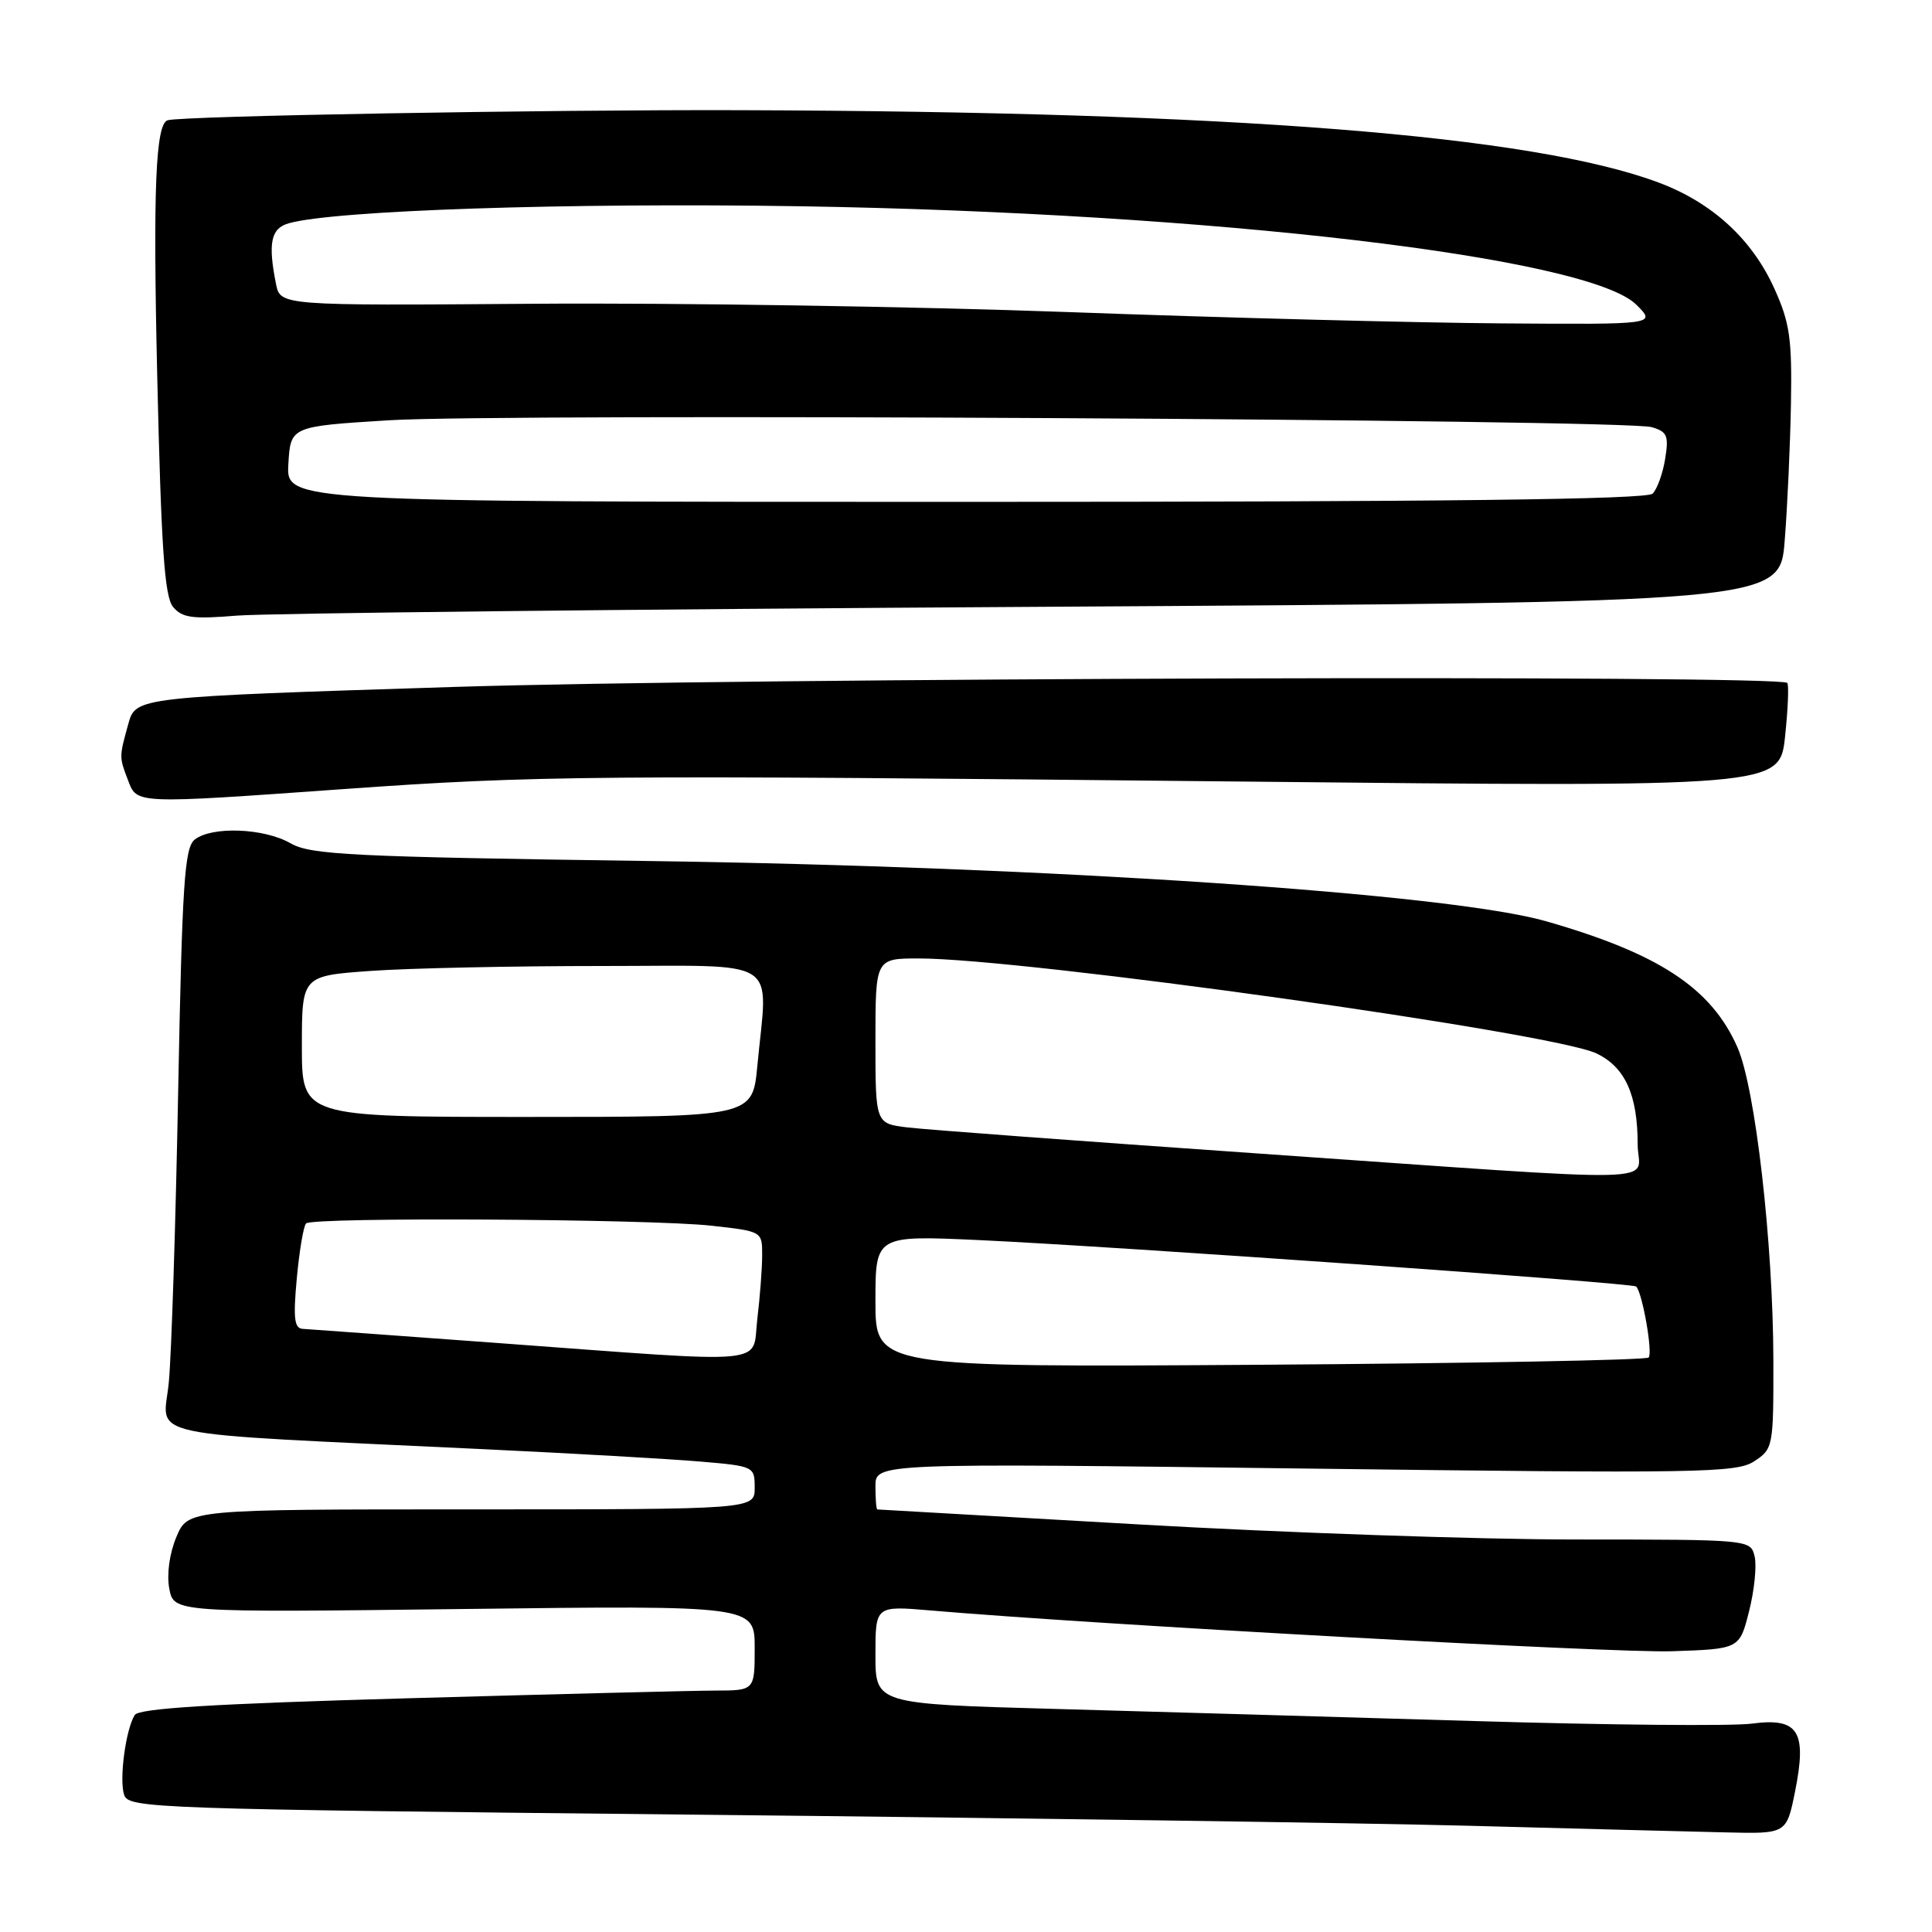 <?xml version="1.0" encoding="UTF-8" standalone="no"?>
<!DOCTYPE svg PUBLIC "-//W3C//DTD SVG 1.1//EN" "http://www.w3.org/Graphics/SVG/1.1/DTD/svg11.dtd" >
<svg xmlns="http://www.w3.org/2000/svg" xmlns:xlink="http://www.w3.org/1999/xlink" version="1.1" viewBox="0 0 256 256">
 <g >
 <path fill="currentColor"
d=" M 237.85 237.41 C 239.46 229.38 238.31 227.57 232.12 228.39 C 229.55 228.73 213.05 228.58 195.47 228.05 C 177.89 227.53 152.81 226.80 139.75 226.44 C 116.00 225.78 116.00 225.78 116.00 219.27 C 116.00 212.77 116.00 212.77 123.25 213.39 C 145.11 215.27 213.79 219.05 221.50 218.80 C 230.50 218.50 230.50 218.50 231.76 213.50 C 232.46 210.75 232.79 207.49 232.50 206.25 C 231.96 204.00 231.96 204.00 208.73 203.99 C 195.95 203.99 169.97 203.09 151.00 202.00 C 132.03 200.91 116.39 200.01 116.25 200.01 C 116.11 200.00 116.00 198.62 116.00 196.93 C 116.00 193.87 116.00 193.87 172.94 194.59 C 225.28 195.25 230.09 195.17 232.44 193.63 C 234.95 191.99 235.00 191.71 234.98 180.23 C 234.95 164.71 232.59 144.12 230.21 138.75 C 226.75 130.92 219.84 126.37 204.90 122.08 C 192.11 118.40 139.03 114.83 86.00 114.09 C 46.41 113.53 41.17 113.27 38.50 111.74 C 34.99 109.72 28.07 109.46 25.80 111.25 C 24.45 112.32 24.14 117.02 23.61 144.50 C 23.28 162.10 22.72 179.49 22.37 183.15 C 21.66 190.70 17.46 189.80 64.00 192.02 C 75.83 192.58 88.76 193.32 92.75 193.66 C 99.92 194.27 100.00 194.31 100.00 197.14 C 100.00 200.00 100.00 200.00 62.45 200.00 C 24.90 200.00 24.90 200.00 23.37 203.66 C 22.45 205.85 22.08 208.60 22.43 210.50 C 23.03 213.67 23.03 213.67 61.51 213.20 C 100.00 212.73 100.00 212.73 100.00 218.36 C 100.00 224.00 100.00 224.00 94.75 224.01 C 91.86 224.02 73.55 224.48 54.05 225.03 C 28.27 225.76 18.39 226.36 17.85 227.25 C 16.66 229.17 15.78 235.73 16.44 237.80 C 17.01 239.62 19.82 239.71 92.77 240.46 C 134.42 240.89 180.20 241.55 194.50 241.92 C 208.80 242.30 224.15 242.70 228.61 242.80 C 236.72 243.00 236.72 243.00 237.85 237.41 Z  M 45.50 104.56 C 71.01 102.74 78.76 102.68 164.65 103.56 C 235.81 104.29 235.81 104.29 236.53 97.60 C 236.92 93.92 237.05 90.72 236.82 90.49 C 235.74 89.41 98.27 89.82 60.25 91.02 C 17.99 92.36 17.99 92.36 17.00 95.93 C 15.78 100.33 15.78 100.29 16.98 103.43 C 18.16 106.54 17.87 106.53 45.50 104.56 Z  M 137.17 80.41 C 235.84 79.82 235.84 79.82 236.48 71.66 C 236.84 67.17 237.21 59.00 237.31 53.50 C 237.46 44.89 237.16 42.77 235.12 38.26 C 232.17 31.70 226.87 26.84 219.78 24.19 C 203.04 17.93 163.34 14.80 98.00 14.60 C 72.28 14.52 24.30 15.36 22.23 15.93 C 20.62 16.36 20.26 24.96 20.83 49.69 C 21.36 72.67 21.80 79.05 22.93 80.42 C 24.14 81.87 25.50 82.06 31.43 81.57 C 35.32 81.26 82.90 80.73 137.17 80.41 Z  M 116.00 172.43 C 116.00 163.69 116.00 163.69 129.75 164.32 C 147.90 165.16 216.33 169.99 216.80 170.47 C 217.63 171.29 219.03 179.30 218.45 179.88 C 218.11 180.22 194.92 180.65 166.92 180.84 C 116.00 181.17 116.00 181.17 116.00 172.43 Z  M 66.00 177.96 C 52.52 176.97 40.87 176.13 40.11 176.08 C 38.99 176.02 38.84 174.65 39.33 169.36 C 39.67 165.70 40.22 162.44 40.56 162.11 C 41.41 161.25 86.06 161.51 94.25 162.41 C 101.00 163.16 101.00 163.16 100.99 166.33 C 100.99 168.07 100.70 171.86 100.35 174.75 C 99.60 180.98 102.91 180.67 66.00 177.96 Z  M 166.50 152.83 C 143.40 151.22 122.59 149.68 120.25 149.39 C 116.00 148.88 116.00 148.88 116.00 137.94 C 116.00 127.00 116.00 127.00 121.75 127.00 C 135.71 127.01 205.72 136.82 211.53 139.58 C 215.33 141.39 217.00 145.06 217.00 151.65 C 217.00 156.90 223.01 156.76 166.50 152.83 Z  M 40.00 138.65 C 40.00 129.30 40.00 129.30 49.15 128.65 C 54.19 128.29 67.91 128.00 79.65 128.00 C 103.91 128.00 101.73 126.61 100.35 141.25 C 99.71 148.00 99.71 148.00 69.86 148.00 C 40.00 148.00 40.00 148.00 40.00 138.65 Z  M 38.21 61.50 C 38.50 56.50 38.50 56.50 51.50 55.69 C 66.54 54.75 215.33 55.56 218.86 56.60 C 220.92 57.20 221.14 57.74 220.64 60.81 C 220.33 62.74 219.58 64.82 218.98 65.41 C 218.22 66.18 191.33 66.50 127.91 66.50 C 37.92 66.50 37.92 66.50 38.21 61.50 Z  M 141.50 41.35 C 121.15 40.61 89.35 40.11 70.82 40.25 C 37.15 40.50 37.15 40.50 36.57 37.62 C 35.49 32.20 35.89 30.26 38.25 29.59 C 44.25 27.87 75.29 26.84 106.00 27.33 C 160.65 28.21 210.54 34.08 216.84 40.39 C 219.45 43.00 219.45 43.00 198.98 42.85 C 187.71 42.77 161.85 42.10 141.50 41.35 Z "/>
</g>
</svg>